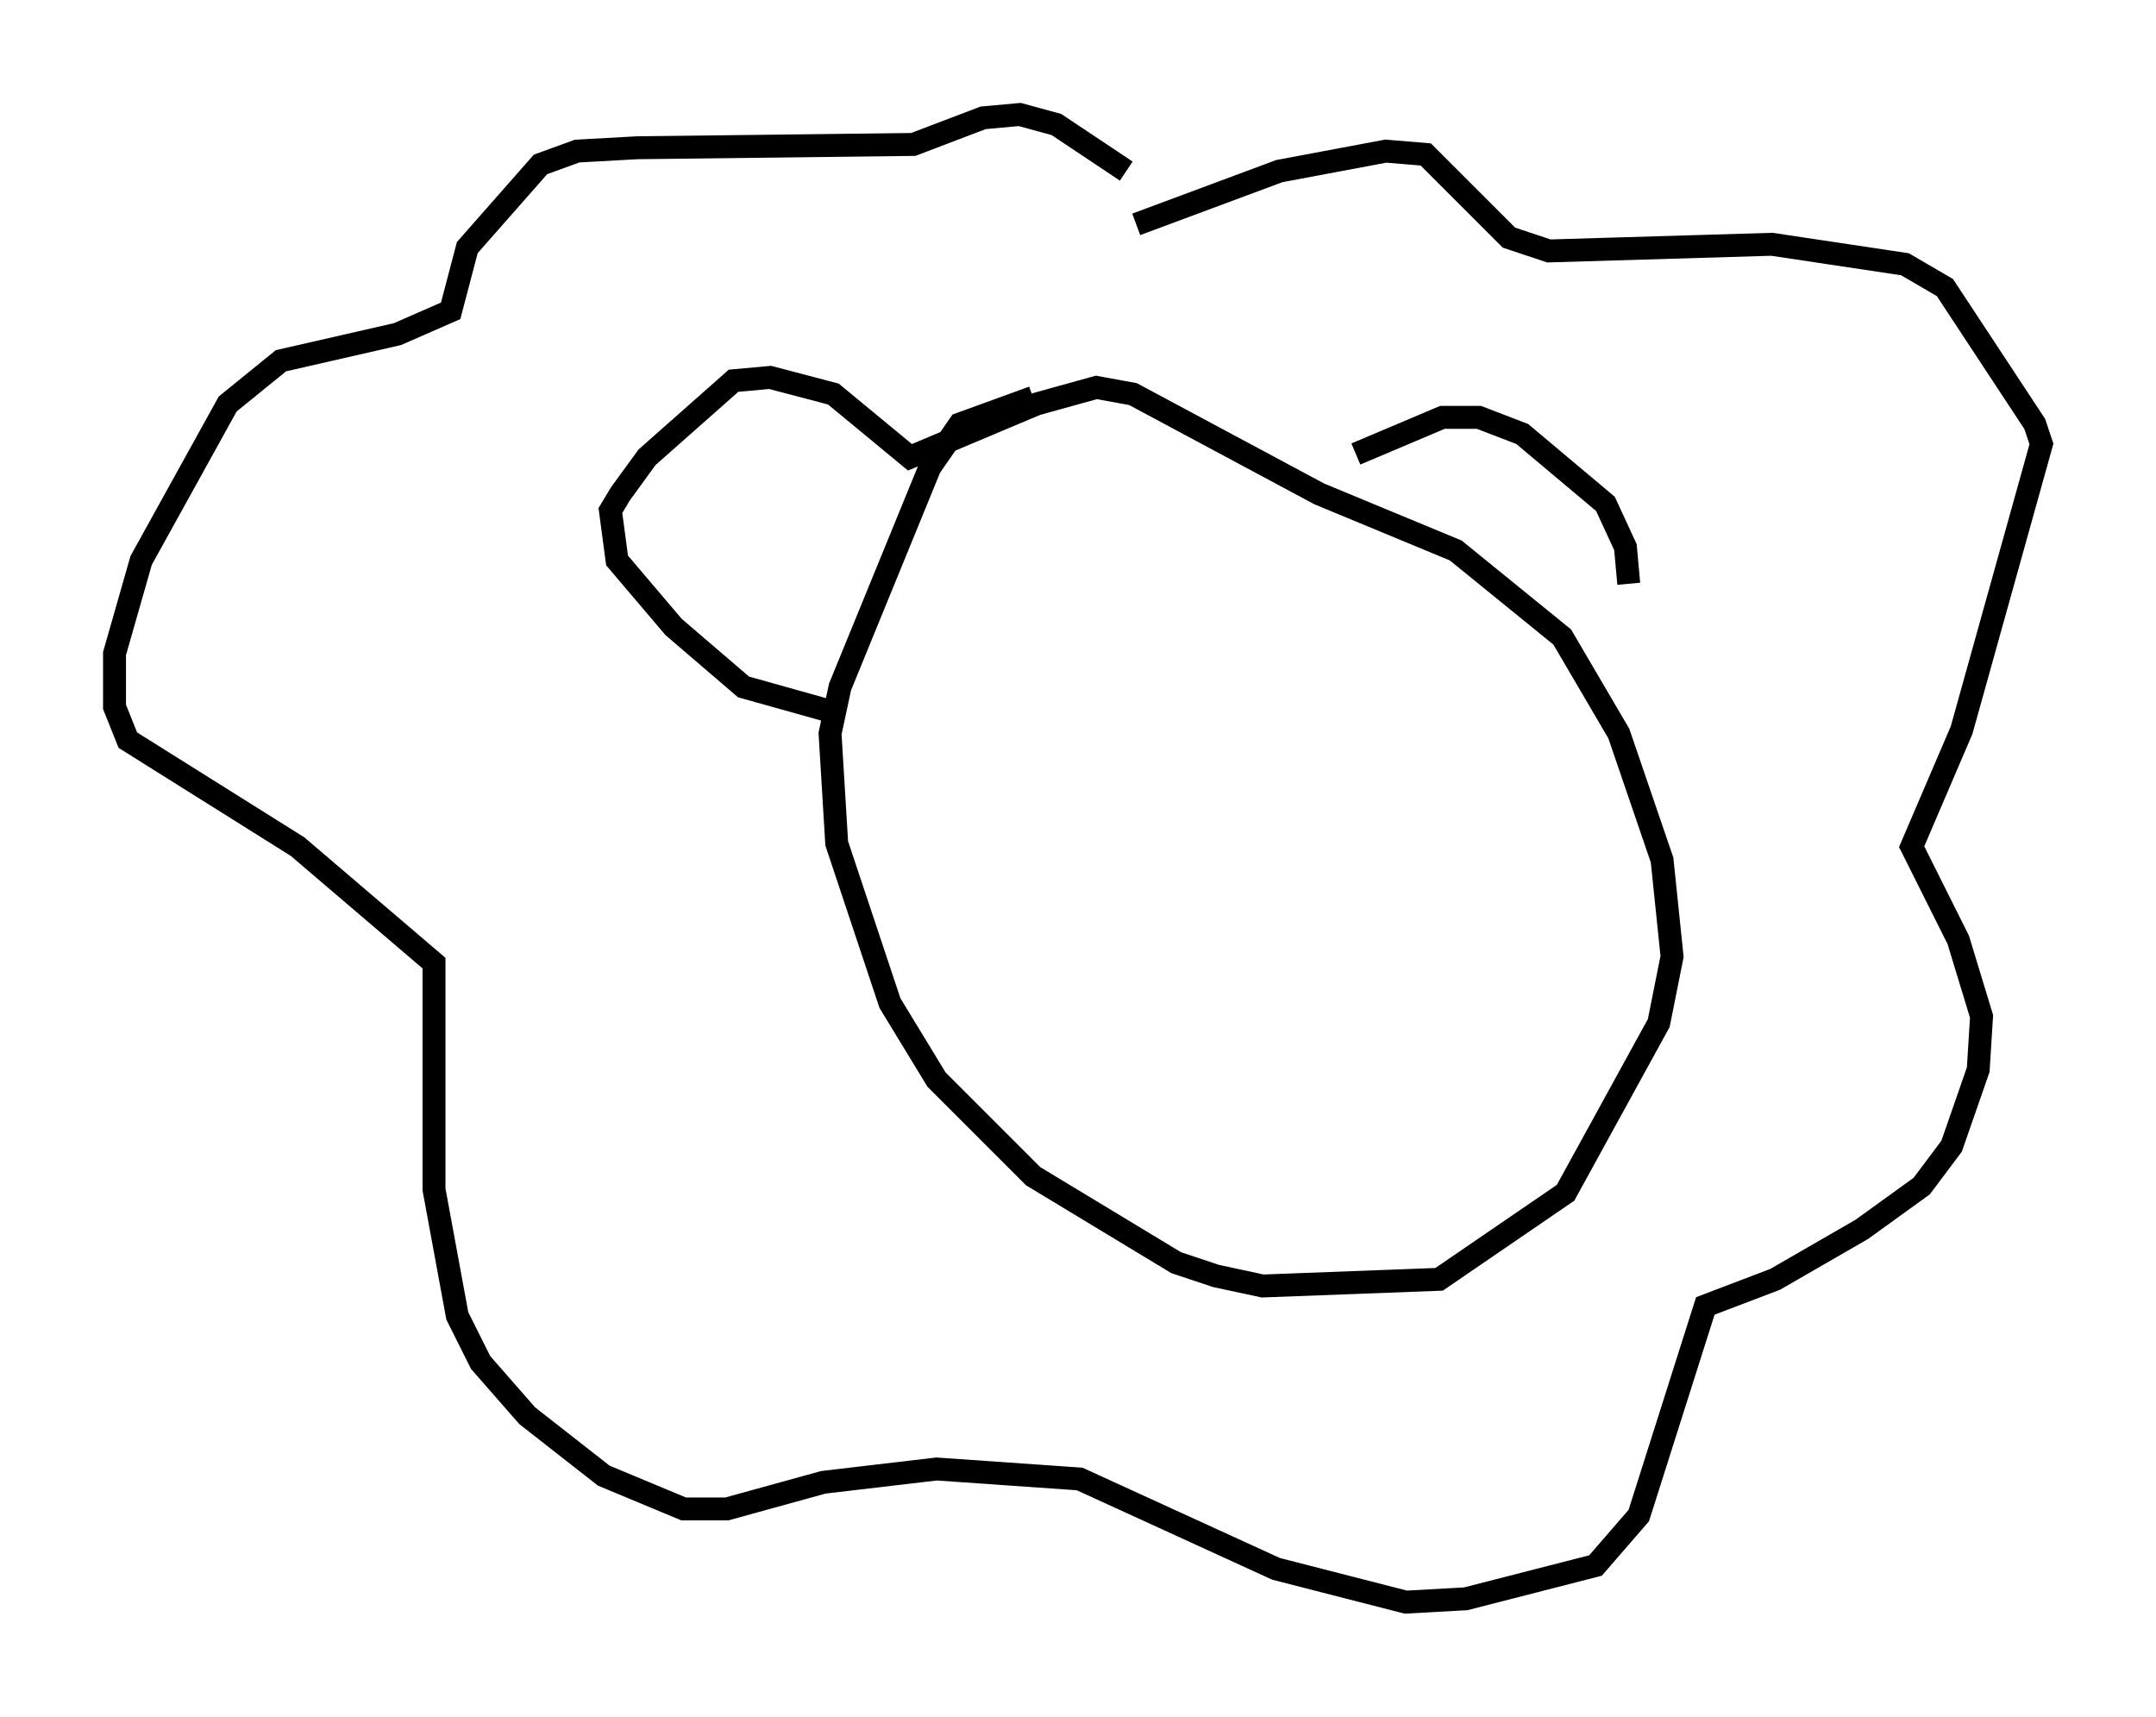 <?xml version="1.0" encoding="utf-8" ?>
<svg baseProfile="full" height="74.927" version="1.1" width="94.1" xmlns="http://www.w3.org/2000/svg" xmlns:ev="http://www.w3.org/2001/xml-events" xmlns:xlink="http://www.w3.org/1999/xlink"><defs /><rect fill="white" height="74.927" width="94.1" x="0" y="0" /><path d="M47.849, 17.201 m-2.76, 0.145 l-3.196, 1.162 -1.307, 1.888 l-3.922, 9.587 -0.436, 2.034 l0.291, 4.793 2.324, 6.972 l2.034, 3.341 4.212, 4.212 l6.246, 3.777 1.743, 0.581 l2.034, 0.436 7.698, -0.291 l5.52, -3.777 4.067, -7.408 l0.581, -2.905 -0.436, -4.212 l-1.888, -5.52 -2.469, -4.212 l-4.648, -3.777 -5.955, -2.469 l-8.134, -4.358 -1.598, -0.291 l-2.615, 0.726 -5.52, 2.324 l-3.341, -2.76 -2.76, -0.726 l-1.598, 0.145 -3.777, 3.341 l-1.162, 1.598 -0.436, 0.726 l0.291, 2.179 2.469, 2.905 l3.05, 2.615 3.631, 1.017 m23.095, -11.184 l3.777, -1.598 1.598, 0.0 l1.888, 0.726 3.631, 3.05 l0.872, 1.888 0.145, 1.598 m-21.497, -15.687 l6.246, -2.324 4.648, -0.872 l1.743, 0.145 3.631, 3.631 l1.743, 0.581 9.732, -0.291 l5.81, 0.872 1.743, 1.017 l3.922, 5.955 0.291, 0.872 l-3.486, 12.492 -2.179, 5.084 l2.034, 4.067 1.017, 3.341 l-0.145, 2.324 -1.162, 3.341 l-1.307, 1.743 -2.615, 1.888 l-3.777, 2.179 -3.05, 1.162 l-2.905, 9.151 -1.888, 2.179 l-5.665, 1.453 -2.615, 0.145 l-5.665, -1.453 -8.57, -3.922 l-6.246, -0.436 -4.939, 0.581 l-4.212, 1.162 -1.888, 0.0 l-3.486, -1.453 -3.341, -2.615 l-2.034, -2.324 -1.017, -2.034 l-1.017, -5.52 0.0, -9.877 l-5.955, -5.084 -7.408, -4.648 l-0.581, -1.453 0.0, -2.324 l1.162, -4.067 3.777, -6.827 l2.324, -1.888 5.084, -1.162 l2.324, -1.017 0.726, -2.76 l3.196, -3.631 1.598, -0.581 l2.615, -0.145 12.056, -0.145 l3.05, -1.162 1.598, -0.145 l1.598, 0.436 3.05, 2.034 " fill="none" stroke="black" stroke-width="1" /></svg>